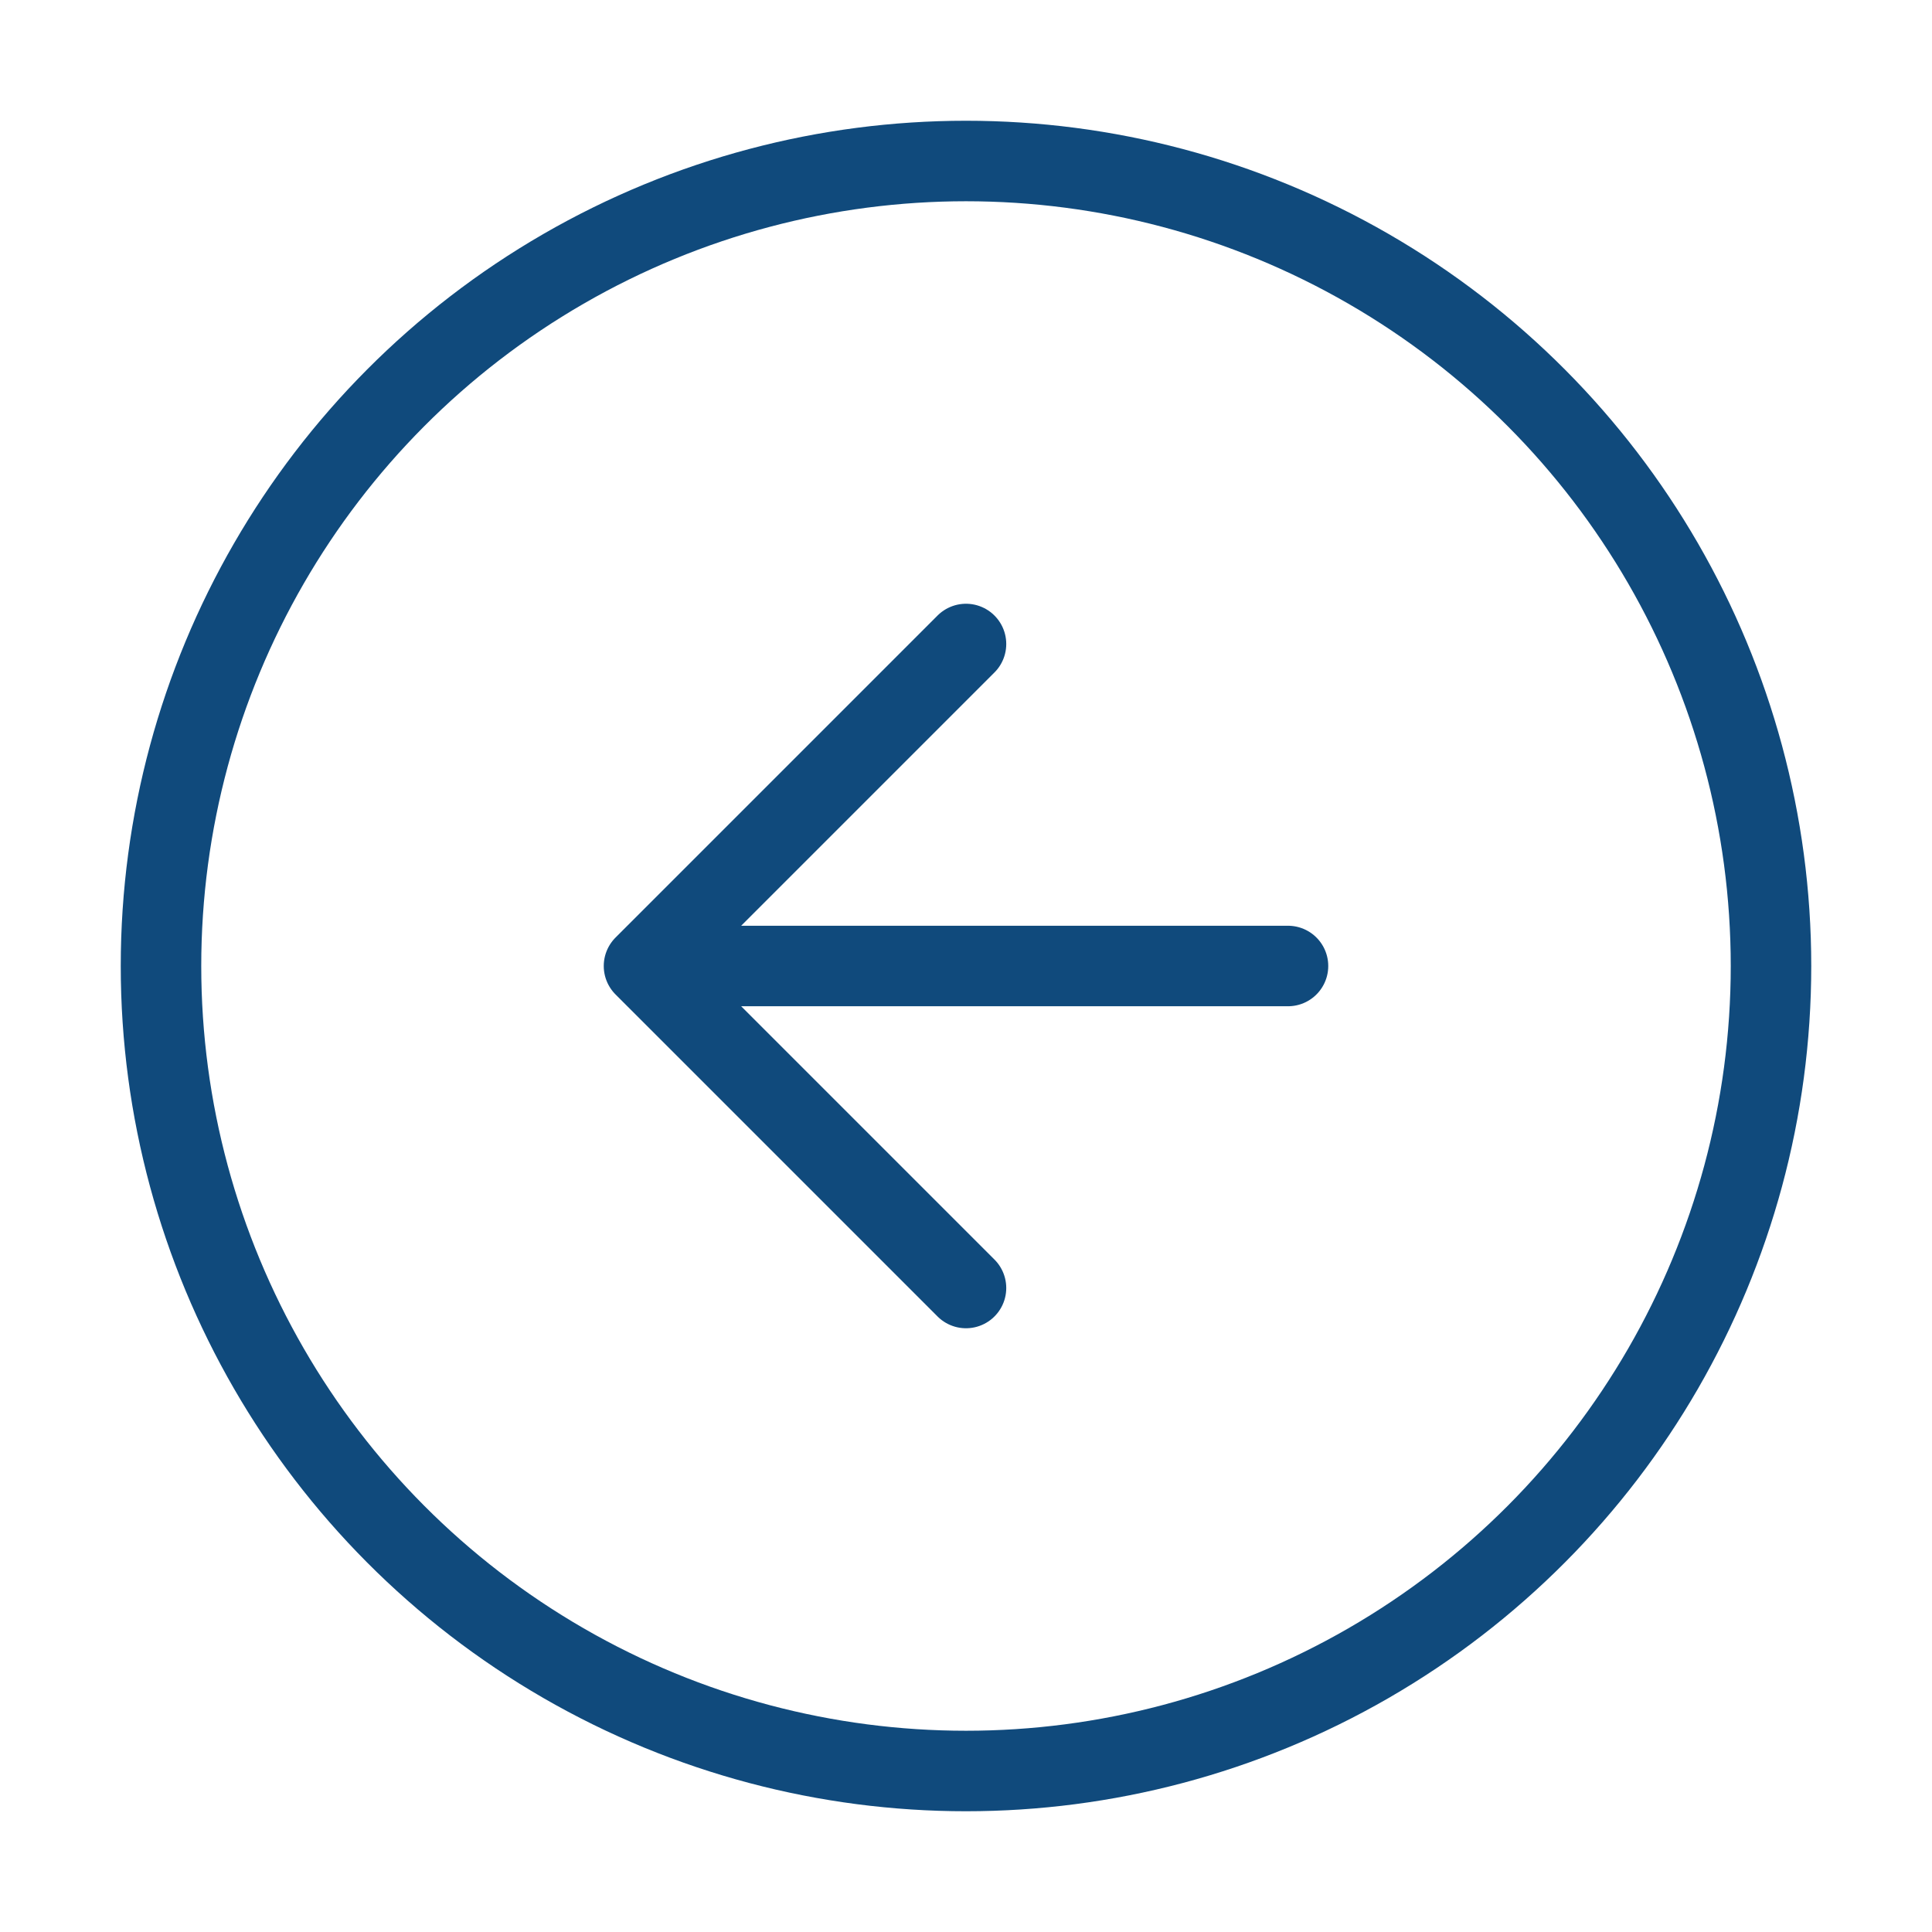 <svg xmlns="http://www.w3.org/2000/svg" width="24" height="24" viewBox="0 0 24 24"><g fill="none" stroke="#104A7C" stroke-linecap="round" stroke-linejoin="round" stroke-width="1"><circle cx="12" cy="12" r="10"/><path d="M16 12H8m4-4l-4 4l4 4"/></g></svg>
